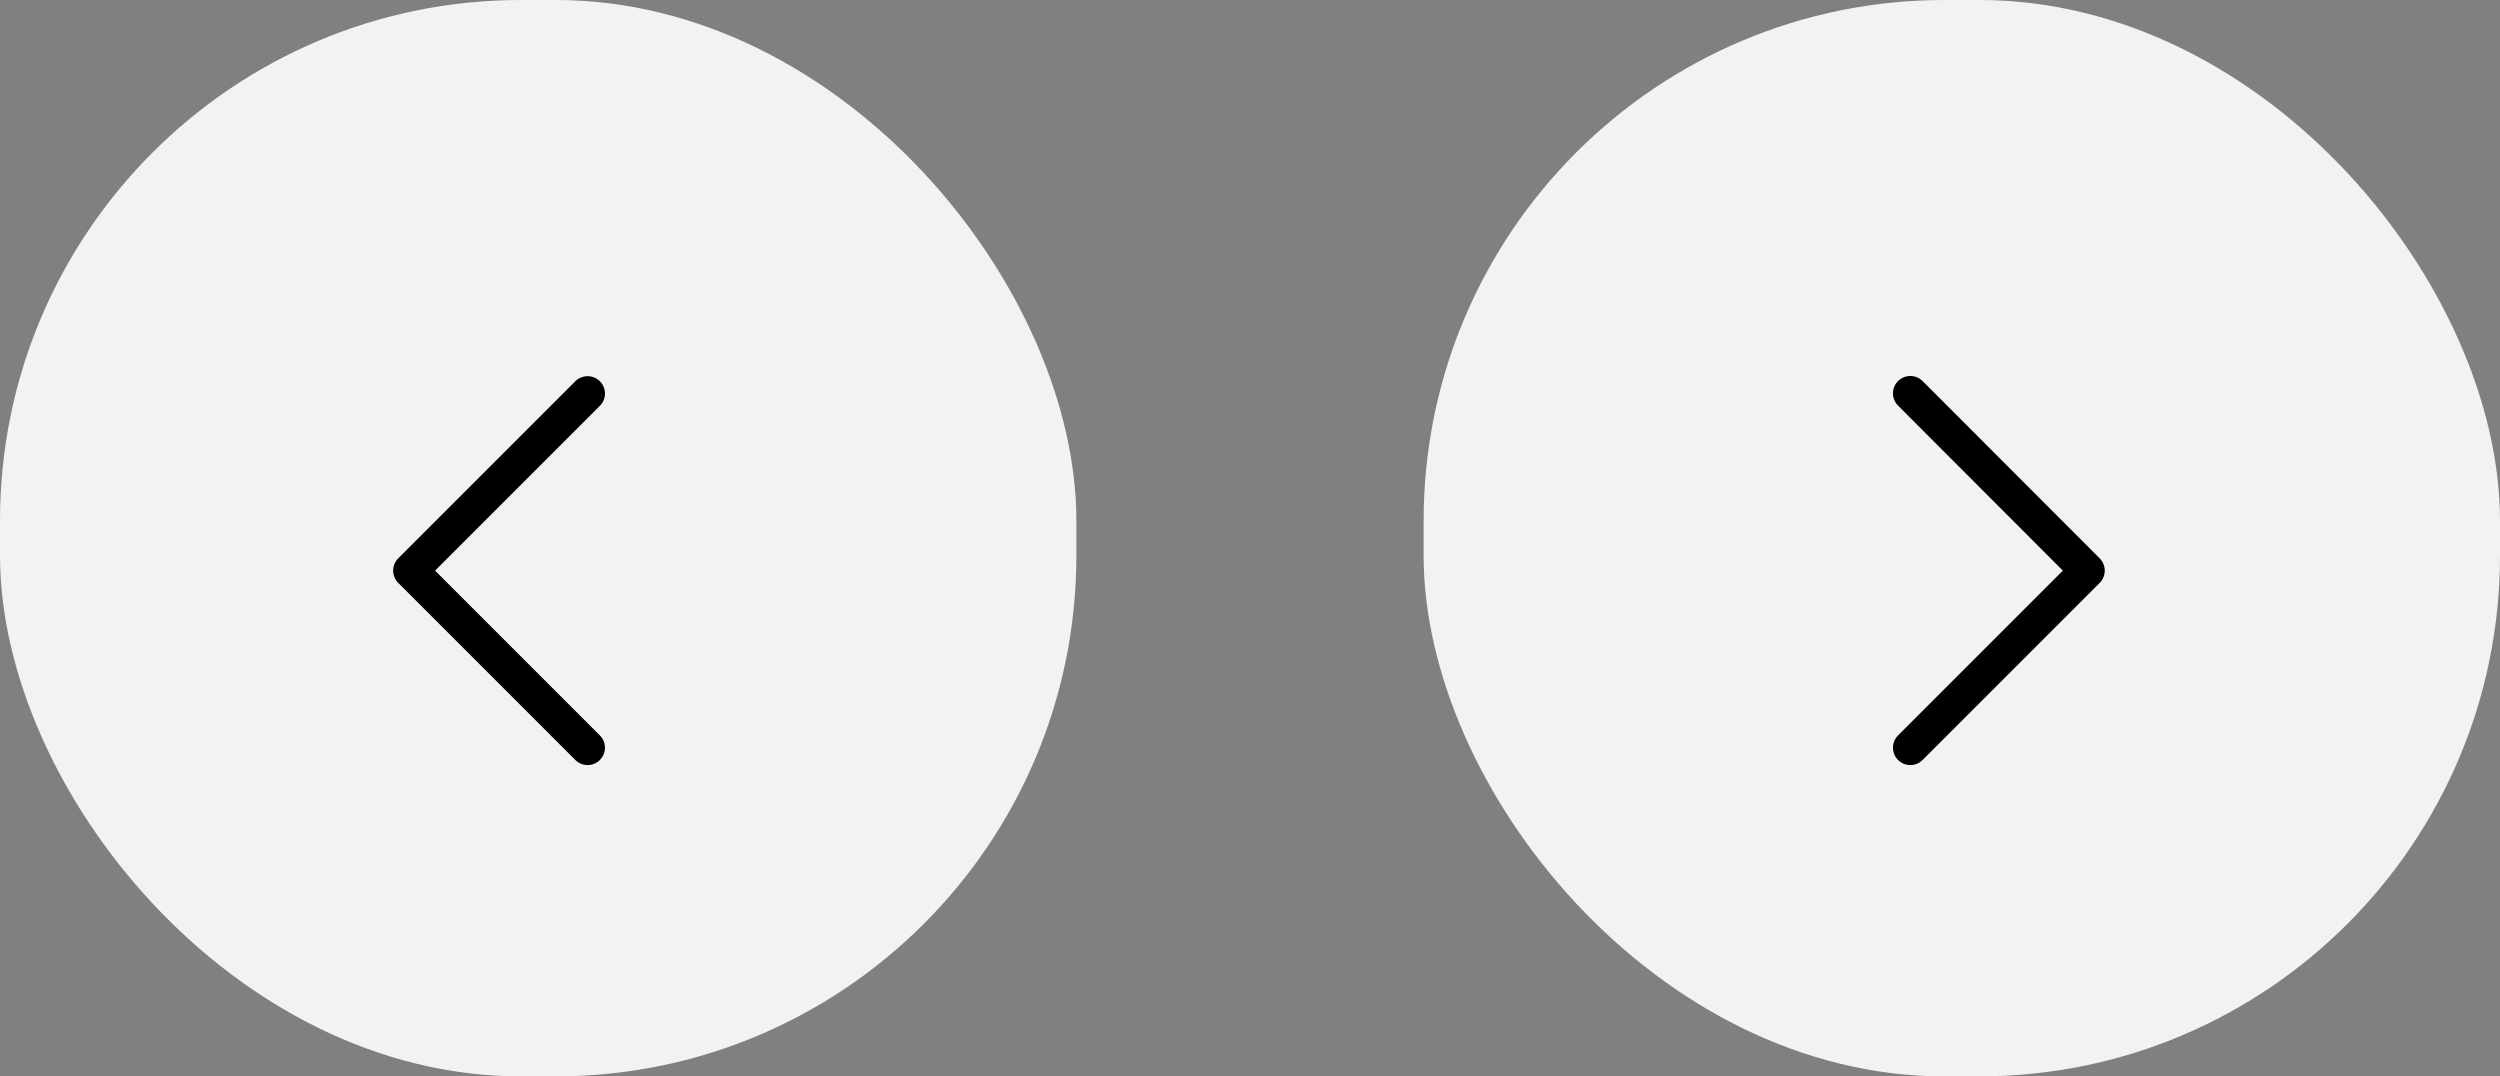 <svg xmlns="http://www.w3.org/2000/svg" width="72" height="31" viewBox="0 0 72 31">
  <rect x="0" y="0" width="72" height="31" fill="#808080" stroke="none"/>
  <g id="Group_4466" data-name="Group 4466" transform="translate(-1119.058 -641.882)">
    <g id="Group_1231" data-name="Group 1231" transform="translate(1160.176 642)">
      <rect id="Rectangle_944" data-name="Rectangle 944" width="31" height="31" rx="15" transform="translate(-0.118 -0.118)" fill="#f2f2f2"/>
      <g id="Group_97" data-name="Group 97" transform="translate(4.118 4.118)">
        <g id="Rectangle_107" data-name="Rectangle 107" transform="translate(-0.235 -0.236)" fill="#fff" stroke="#707070" stroke-width="1" opacity="0">
          <rect width="24" height="24" stroke="none"/>
          <rect x="0.5" y="0.5" width="23" height="23" fill="none"/>
        </g>
        <path id="Path_156" data-name="Path 156" d="M121,193.206l5.1-5.1L121,183" transform="translate(-111.219 -175.908)" fill="none" stroke="#000" stroke-linecap="round" stroke-linejoin="round" stroke-width="1"/>
      </g>
    </g>
    <g id="Group_1232" data-name="Group 1232" transform="translate(1119 642)">
      <rect id="Rectangle_943" data-name="Rectangle 943" width="31" height="31" rx="15" transform="translate(0.058 -0.118)" fill="#f2f2f2"/>
      <g id="Group_1230" data-name="Group 1230" transform="translate(3.088 4.118)">
        <g id="Rectangle_107-2" data-name="Rectangle 107" transform="translate(-0.03 -0.236)" fill="#fff" stroke="#707070" stroke-width="1" opacity="0">
          <rect width="24" height="24" stroke="none"/>
          <rect x="0.5" y="0.5" width="23" height="23" fill="none"/>
        </g>
        <path id="Path_156-2" data-name="Path 156" d="M126.1,193.206l-5.1-5.1,5.1-5.1" transform="translate(-112.207 -175.908)" fill="none" stroke="#000" stroke-linecap="round" stroke-linejoin="round" stroke-width="1"/>
      </g>
    </g>
  </g>
</svg>
